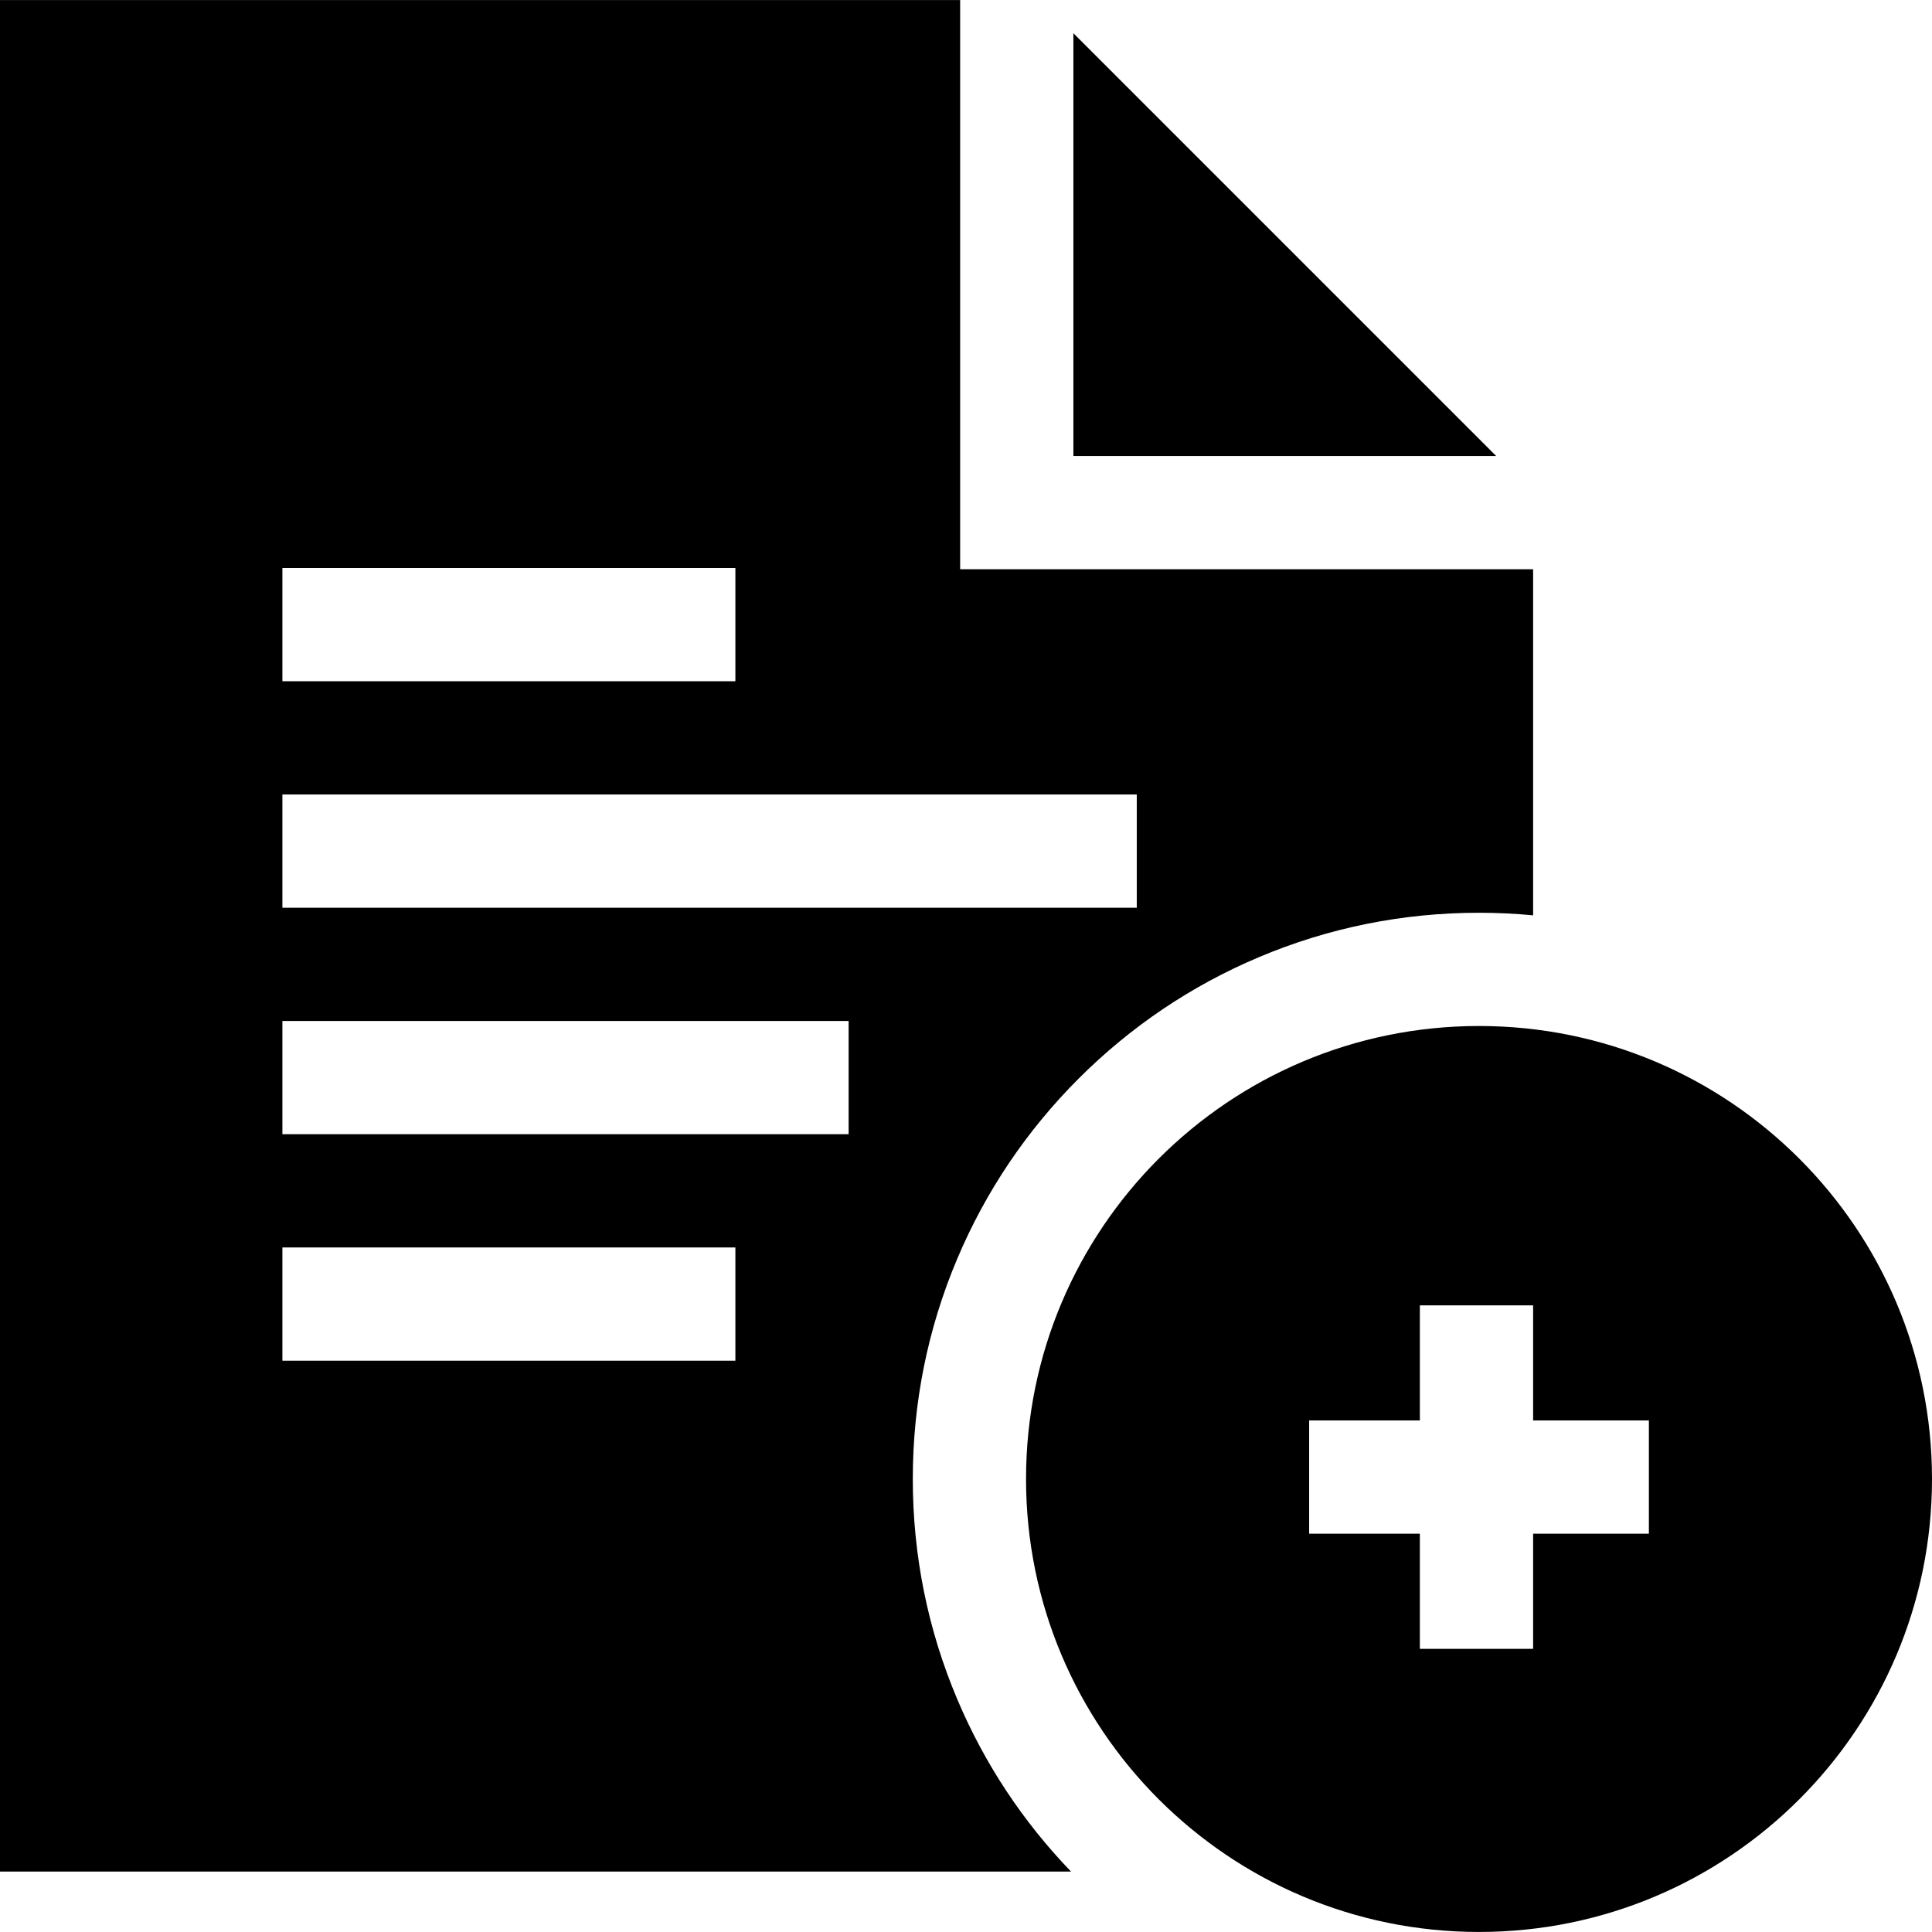 <svg id="Capa_1" enable-background="new 0 0 511.81 511.81" height="512" viewBox="0 0 511.81 511.81" width="512" xmlns="http://www.w3.org/2000/svg"><path d="m391.81 271.8c-66.27 0-120 53.73-120 120s53.73 120 120 120 120-53.73 120-120-53.73-120-120-120zm45 134.5h-30.67v30.5h-30v-30.5h-29.33v-30h29.33v-30.5h30v30.5h30.67z"/><path d="m284.354 8.8v112h112z"/><path d="m241.81 391.8c0-20.237 3.97-39.884 11.8-58.396 7.557-17.865 18.368-33.904 32.134-47.67s29.805-24.577 47.67-32.134c18.512-7.83 38.159-11.8 58.396-11.8 4.813 0 9.591.232 14.33.679v-91.679h-151.786v-150.79h-254.354v495.79h283.727c-12.806-13.297-22.934-28.623-30.117-45.604-7.83-18.512-11.8-38.159-11.8-58.396zm-167-241.333h120v30h-120zm0 60h226.333v30h-226.333zm120 150h-120v-30h120zm30-60h-150v-30h150z"/></svg>